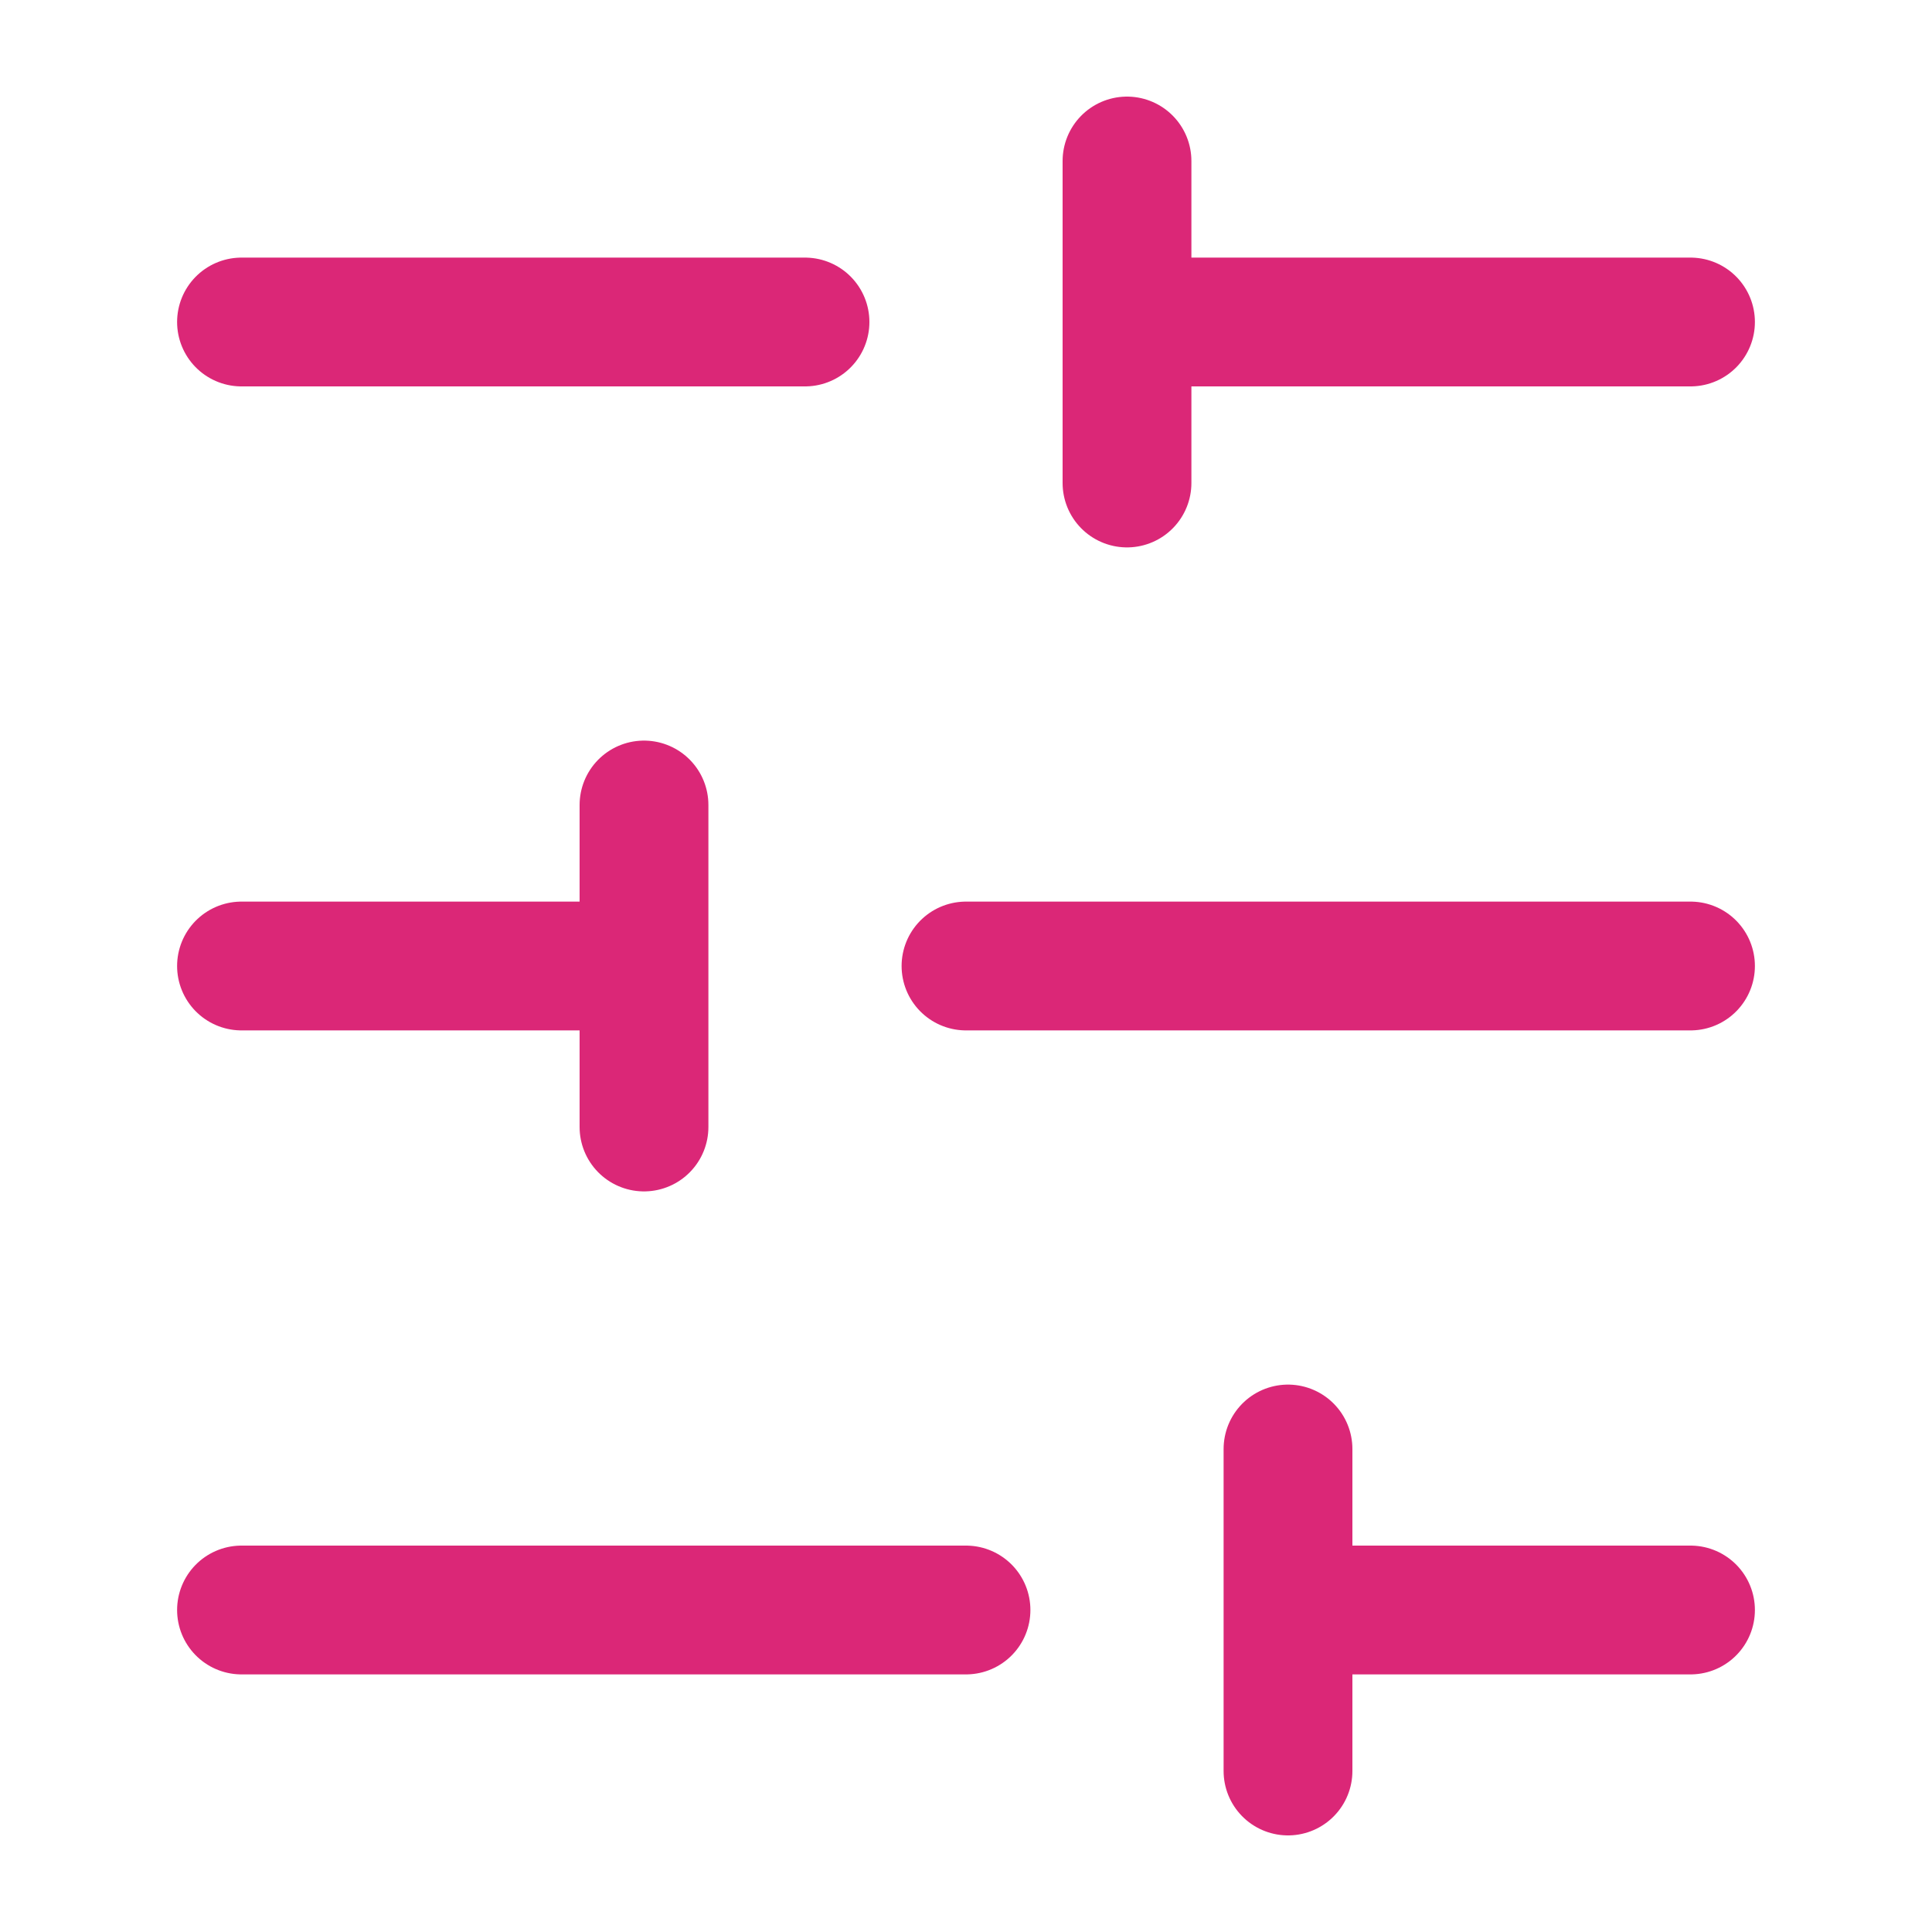 <svg width="60" height="60" viewBox="0 0 60 60" fill="none" xmlns="http://www.w3.org/2000/svg">
<path d="M52.5 10H35M25 10H7.5M52.5 30H30M20 30H7.5M52.5 50H40M30 50H7.5M35 5V15M20 25V35M40 45V55" stroke="#DB2777" stroke-width="4" stroke-linecap="round" stroke-linejoin="round"/>
</svg>
